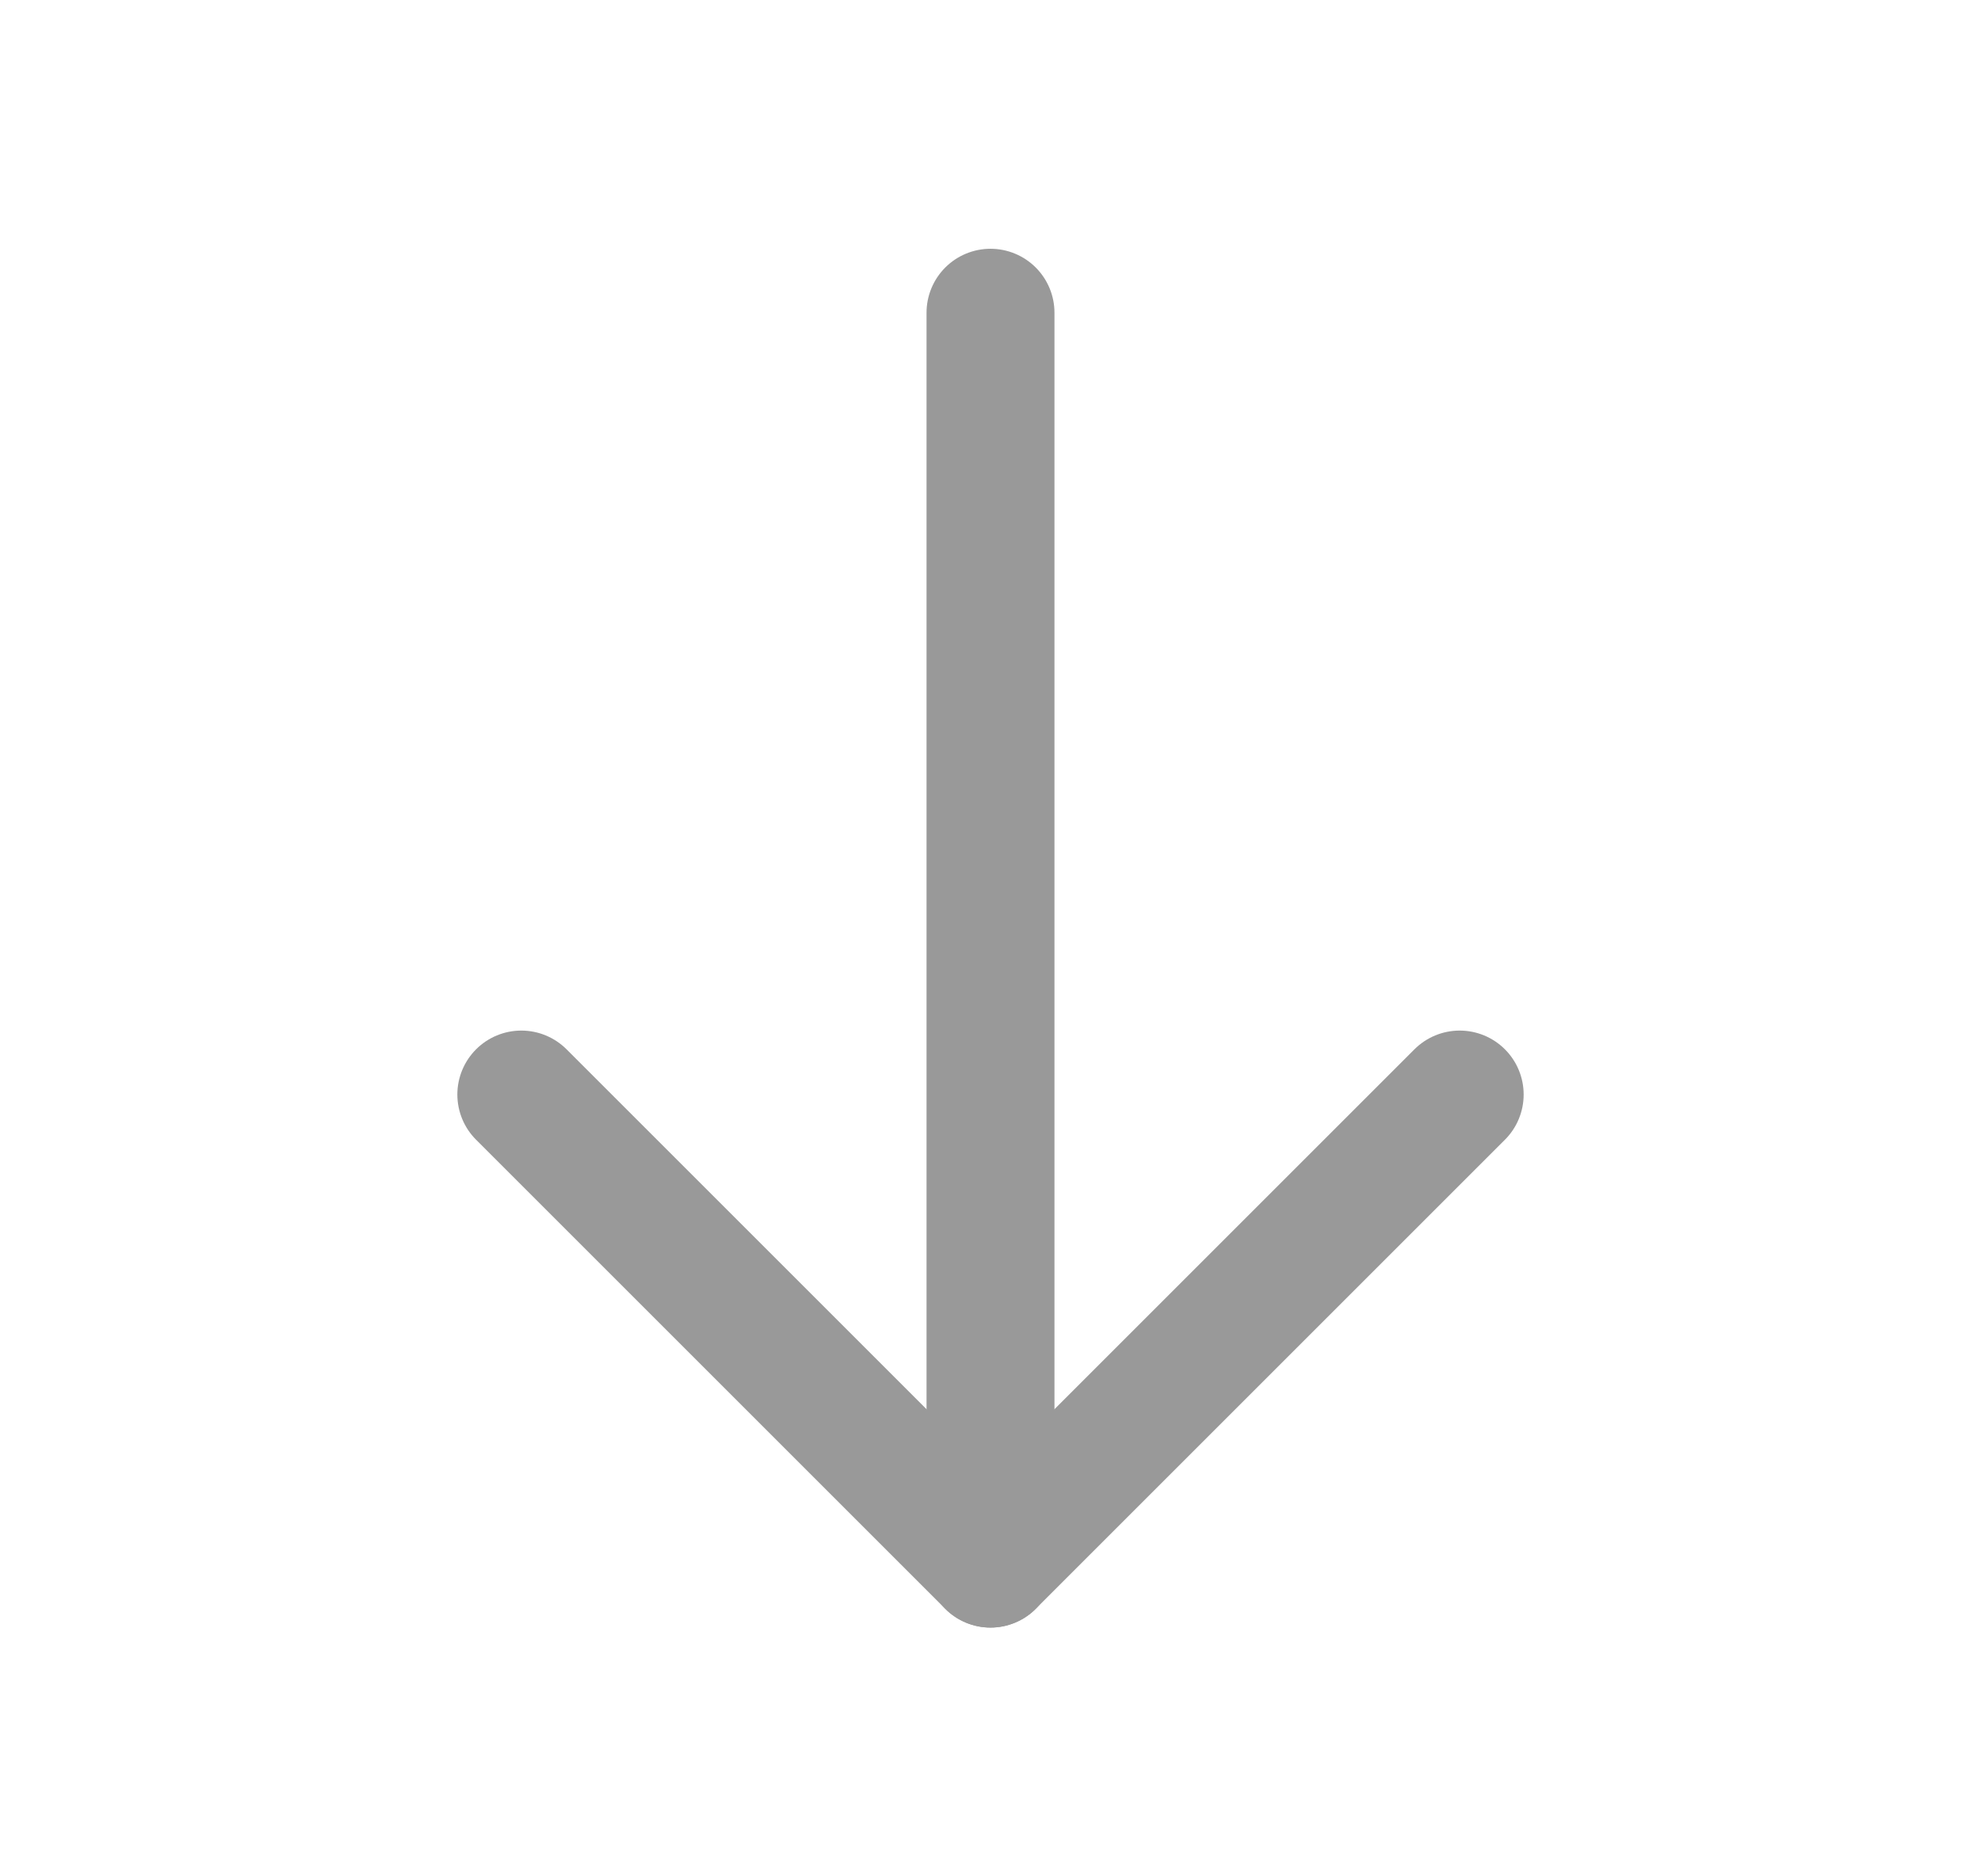 <svg width="19" height="18" viewBox="0 0 19 18" fill="none" xmlns="http://www.w3.org/2000/svg">
<path d="M9.5 3V15" stroke="#999999" stroke-width="1.227" stroke-linecap="round" stroke-linejoin="round"/>
<path d="M14 10.5L9.5 15L5 10.5" stroke="#999999" stroke-width="1.227" stroke-linecap="round" stroke-linejoin="round"/>
</svg>
